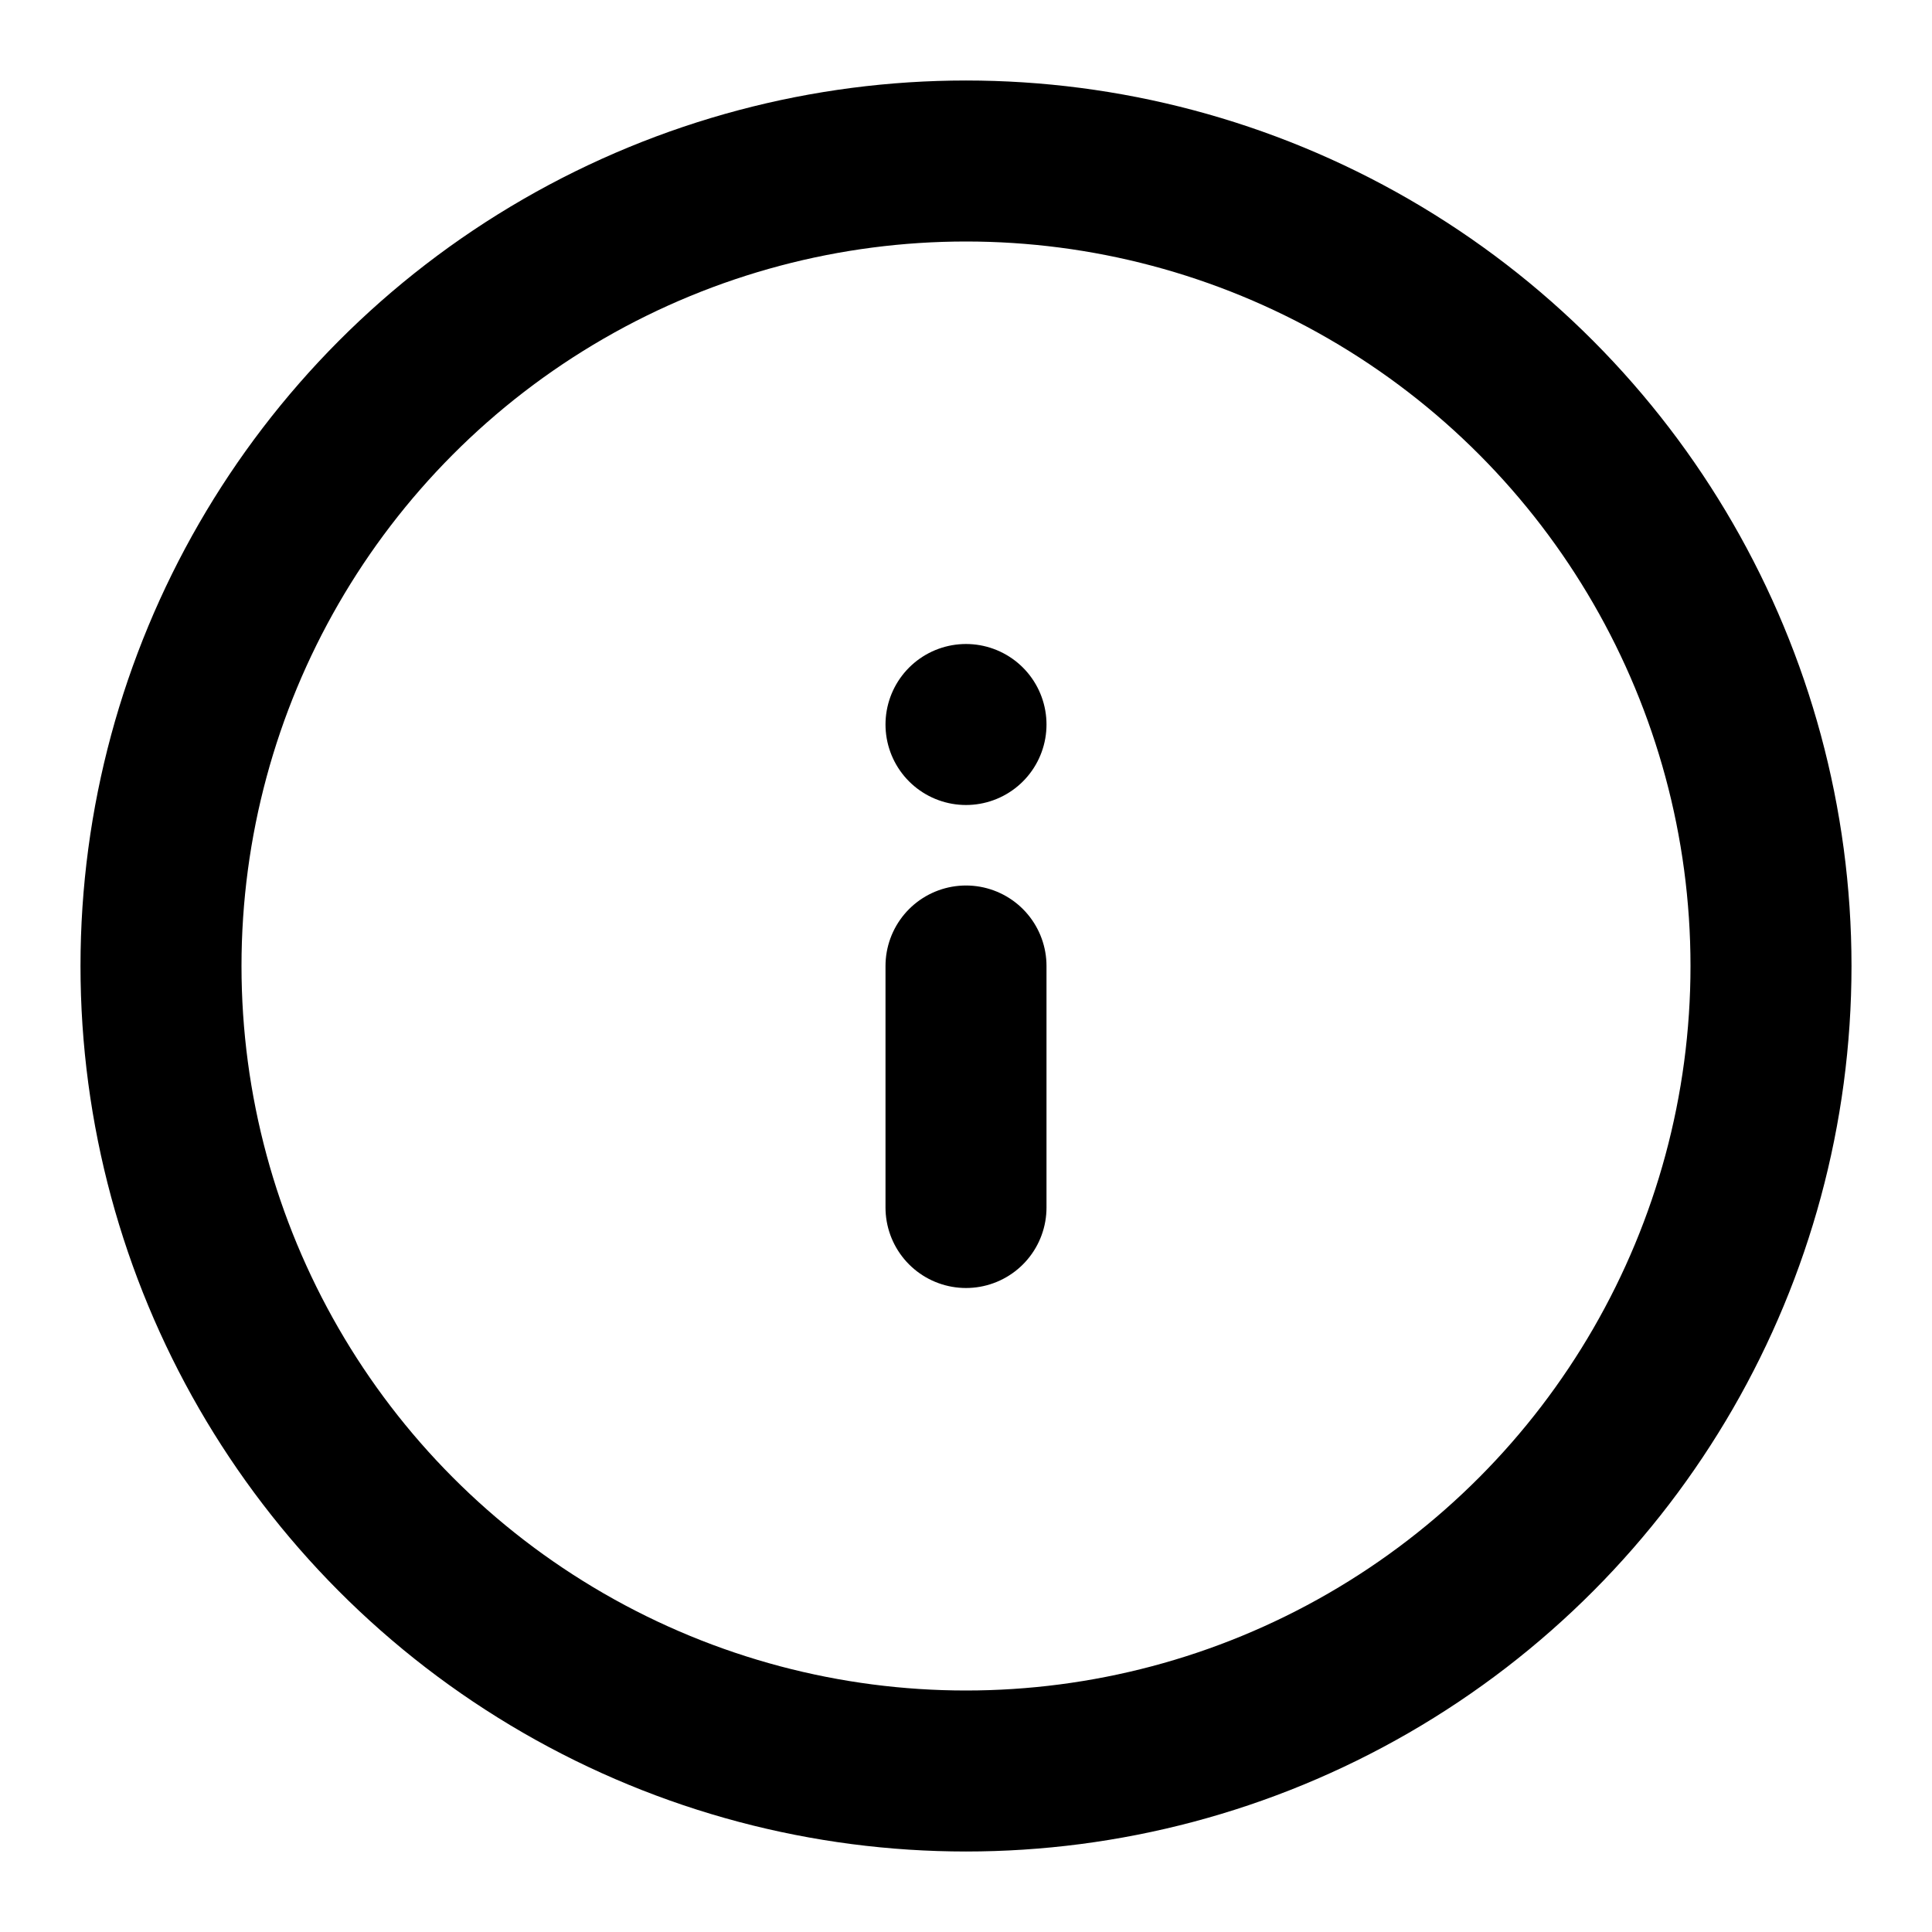 <svg width="24px" height="24px" viewBox="0 0 24 24" role="img" xmlns="http://www.w3.org/2000/svg" aria-labelledby="infoIconTitle" stroke="#000000" stroke-width="2" stroke-linecap="round" stroke-linejoin="round" fill="none" color="#000000"> <title id="infoIconTitle">Information</title> <path d="M12,12 L12,15"/> <line x1="12" y1="9" x2="12" y2="9"/> <circle cx="12" cy="12" r="10"/> </svg>